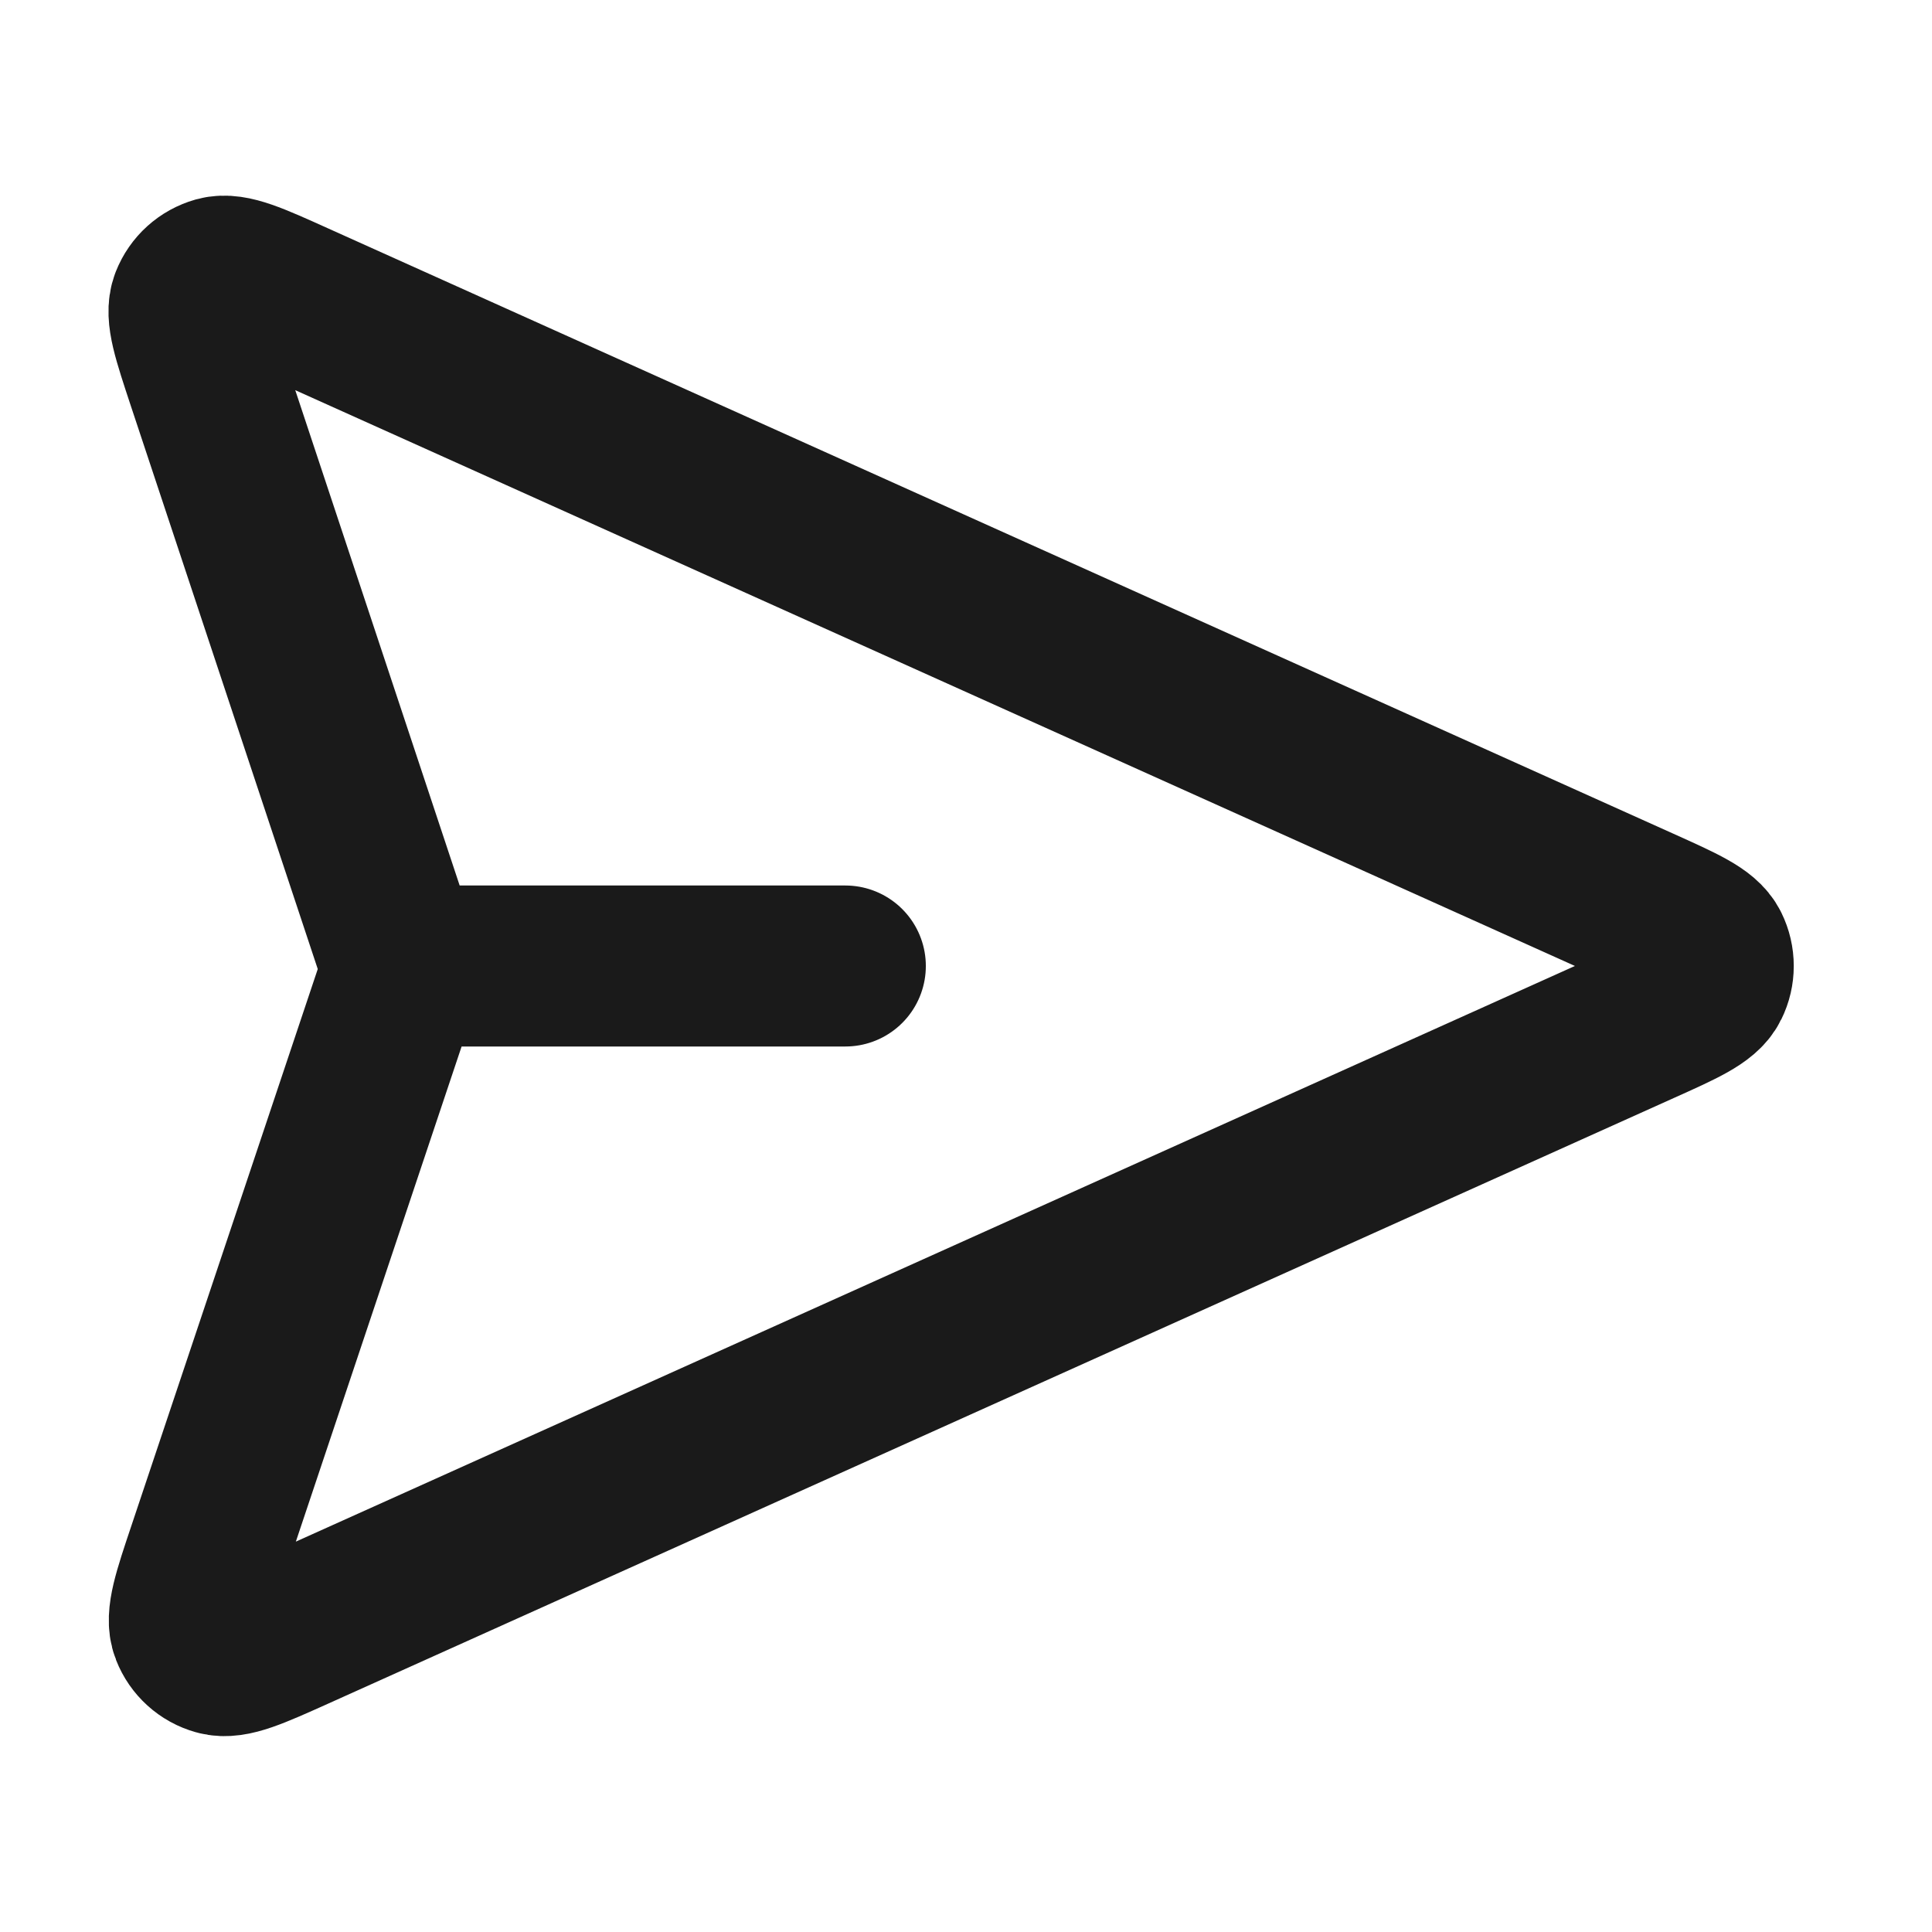 <svg width="24" height="24" viewBox="0 0 24 24" fill="none" xmlns="http://www.w3.org/2000/svg">
<path d="M10.501 12H5.001M4.917 12.291L2.582 19.266C2.398 19.814 2.307 20.088 2.373 20.257C2.43 20.403 2.552 20.514 2.704 20.556C2.878 20.605 3.142 20.487 3.669 20.25L20.38 12.729C20.895 12.498 21.152 12.382 21.231 12.221C21.3 12.082 21.3 11.918 21.231 11.778C21.152 11.617 20.895 11.502 20.38 11.27L3.663 3.748C3.138 3.511 2.875 3.393 2.701 3.441C2.549 3.484 2.427 3.594 2.369 3.741C2.303 3.909 2.394 4.182 2.575 4.729L4.917 11.785C4.949 11.879 4.964 11.926 4.97 11.974C4.976 12.017 4.976 12.06 4.97 12.102C4.964 12.151 4.948 12.197 4.917 12.291Z" stroke="#1A1A1A" stroke-width="2" stroke-linecap="round" stroke-linejoin="round"/>
</svg>
